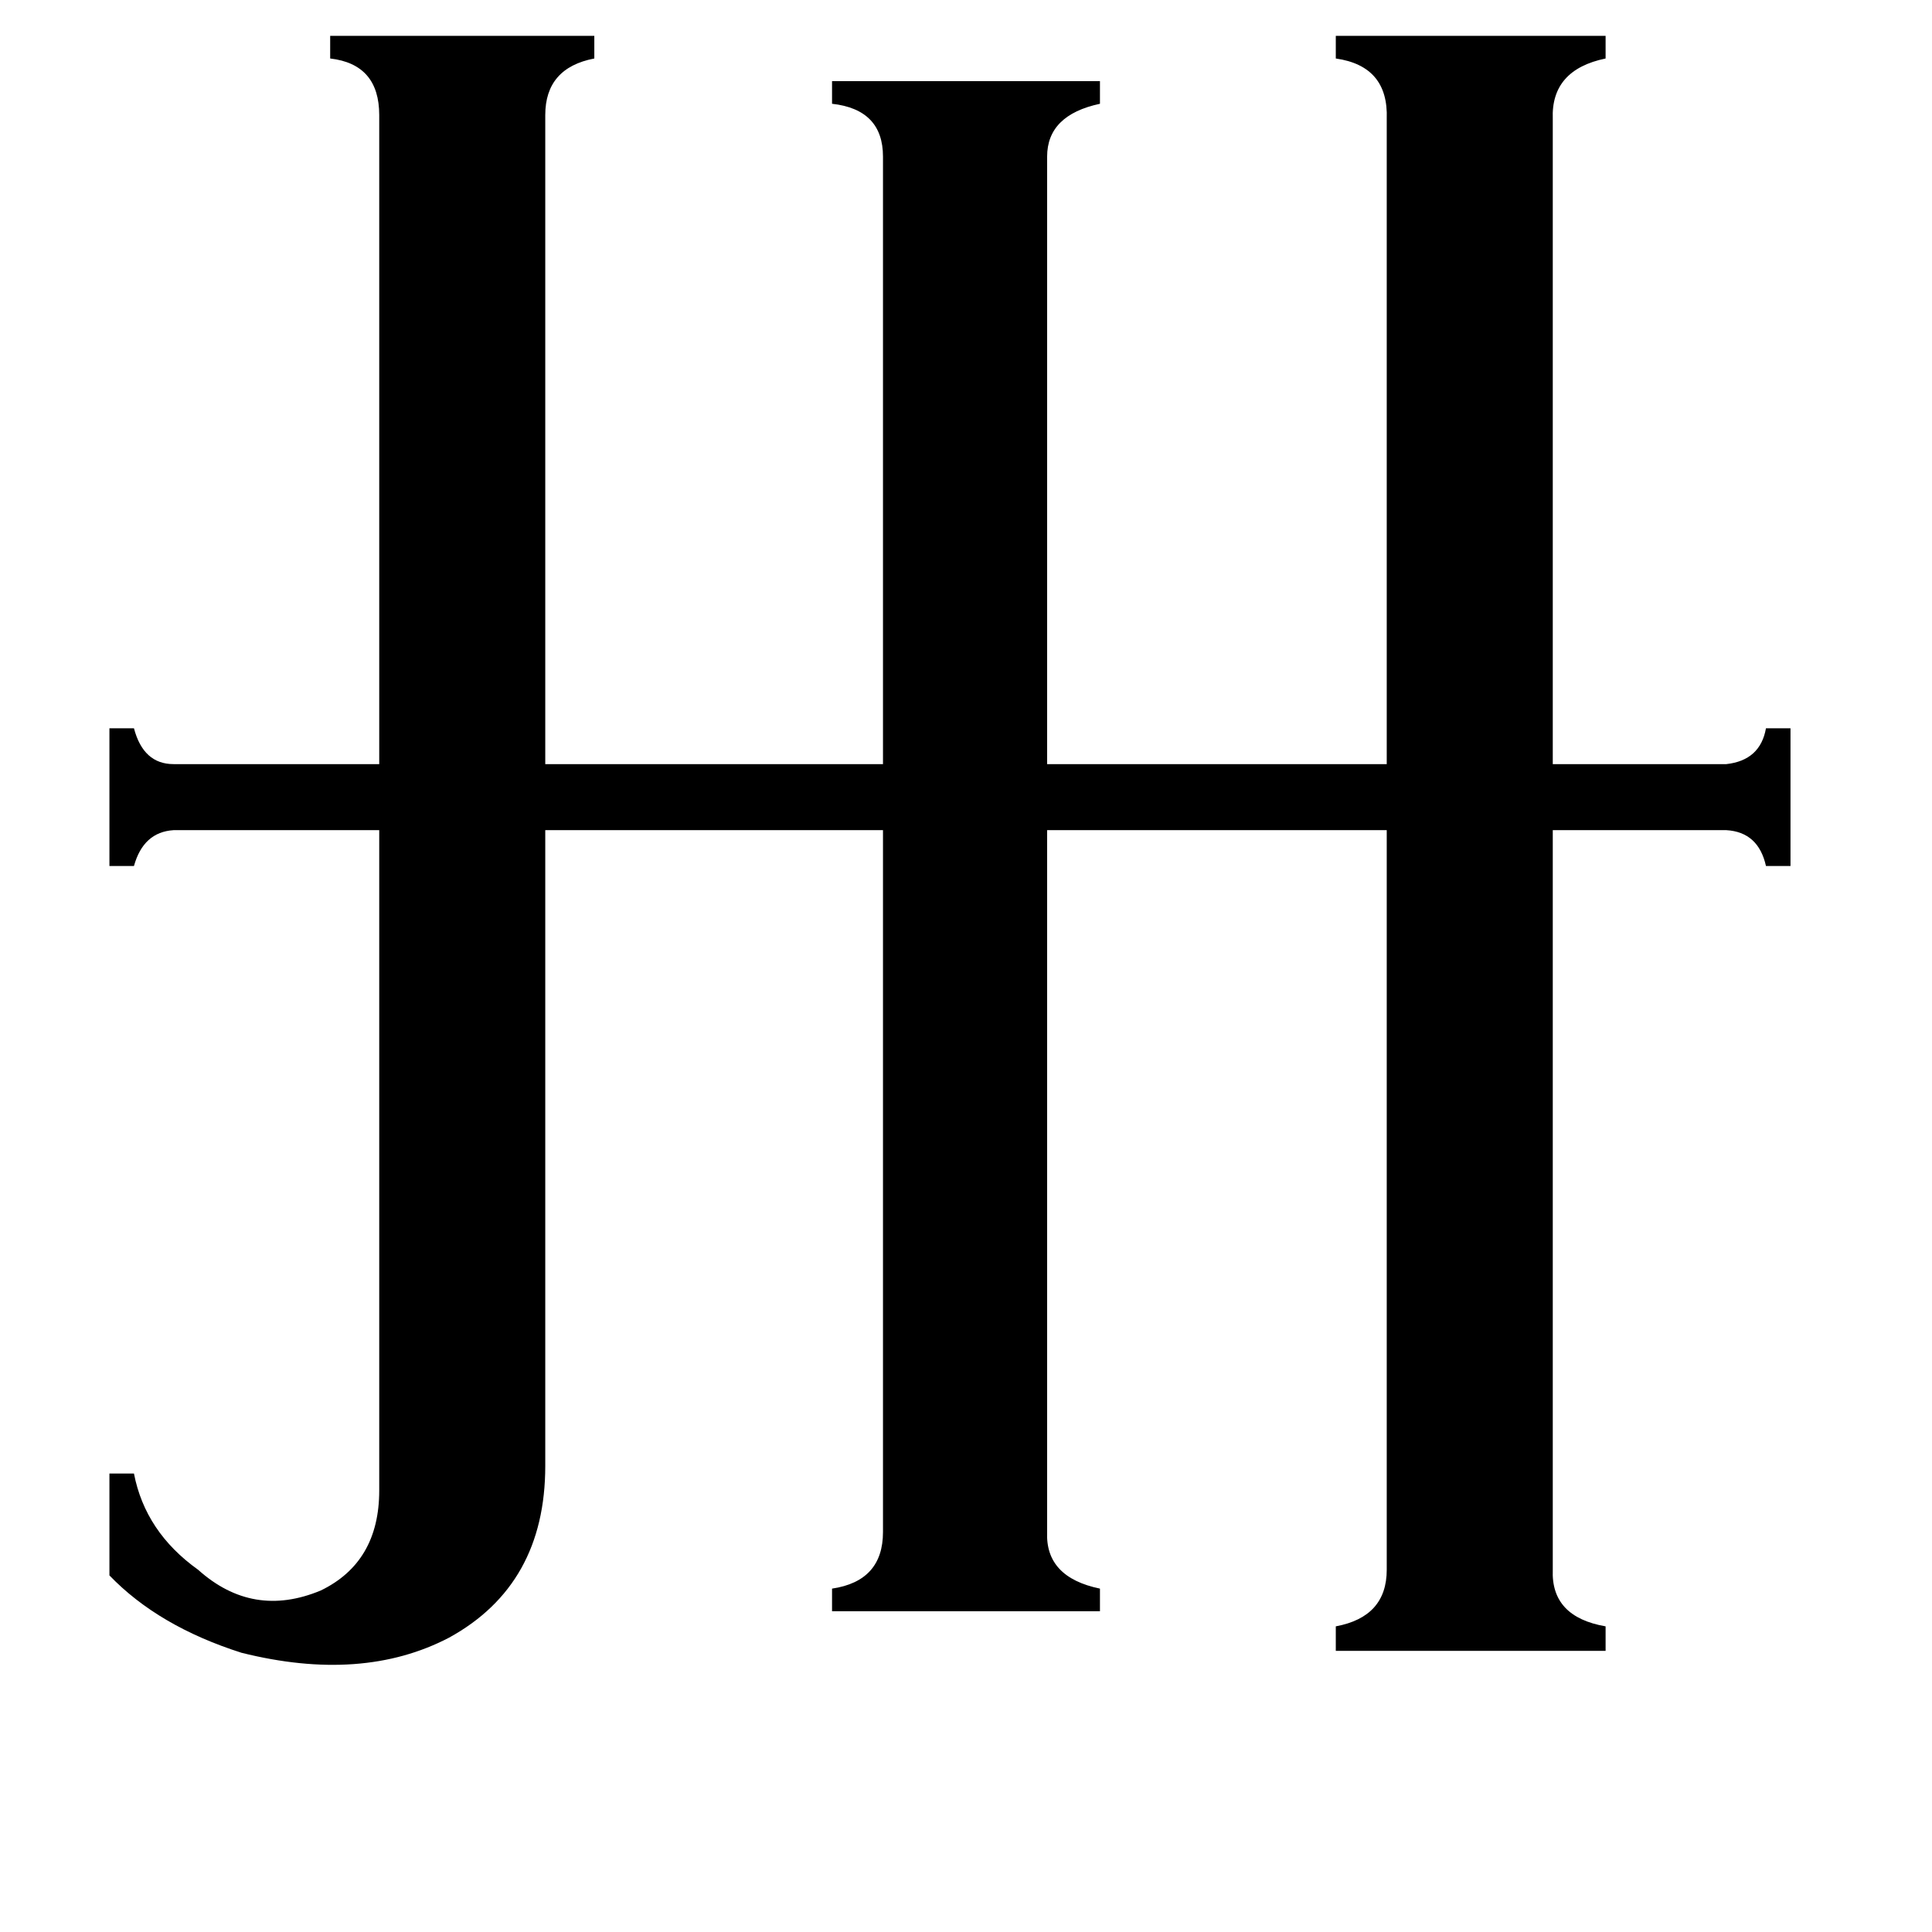 <svg xmlns="http://www.w3.org/2000/svg" viewBox="0 -800 1024 1024">
	<path fill="#000000" d="M201 -739Q201 -766 175 -769V-781H315V-769Q289 -764 289 -739V-395H468V-717Q468 -742 441 -745V-757H583V-745Q555 -739 555 -717V-395H735V-737Q736 -765 708 -769V-781H851V-769Q822 -763 823 -737V-395H915Q933 -397 936 -414H949V-341H936Q932 -359 915 -360H823V32Q822 57 851 62V75H708V62Q735 57 735 32V-360H555V12Q554 36 583 42V54H441V42Q468 38 468 12V-360H289V-23Q289 40 238 68Q192 92 128 76Q84 62 58 35V-19H71Q77 12 105 32Q134 58 170 43Q201 28 201 -10V-360H92Q76 -359 71 -341H58V-414H71Q76 -395 92 -395H201Z"/>
</svg>